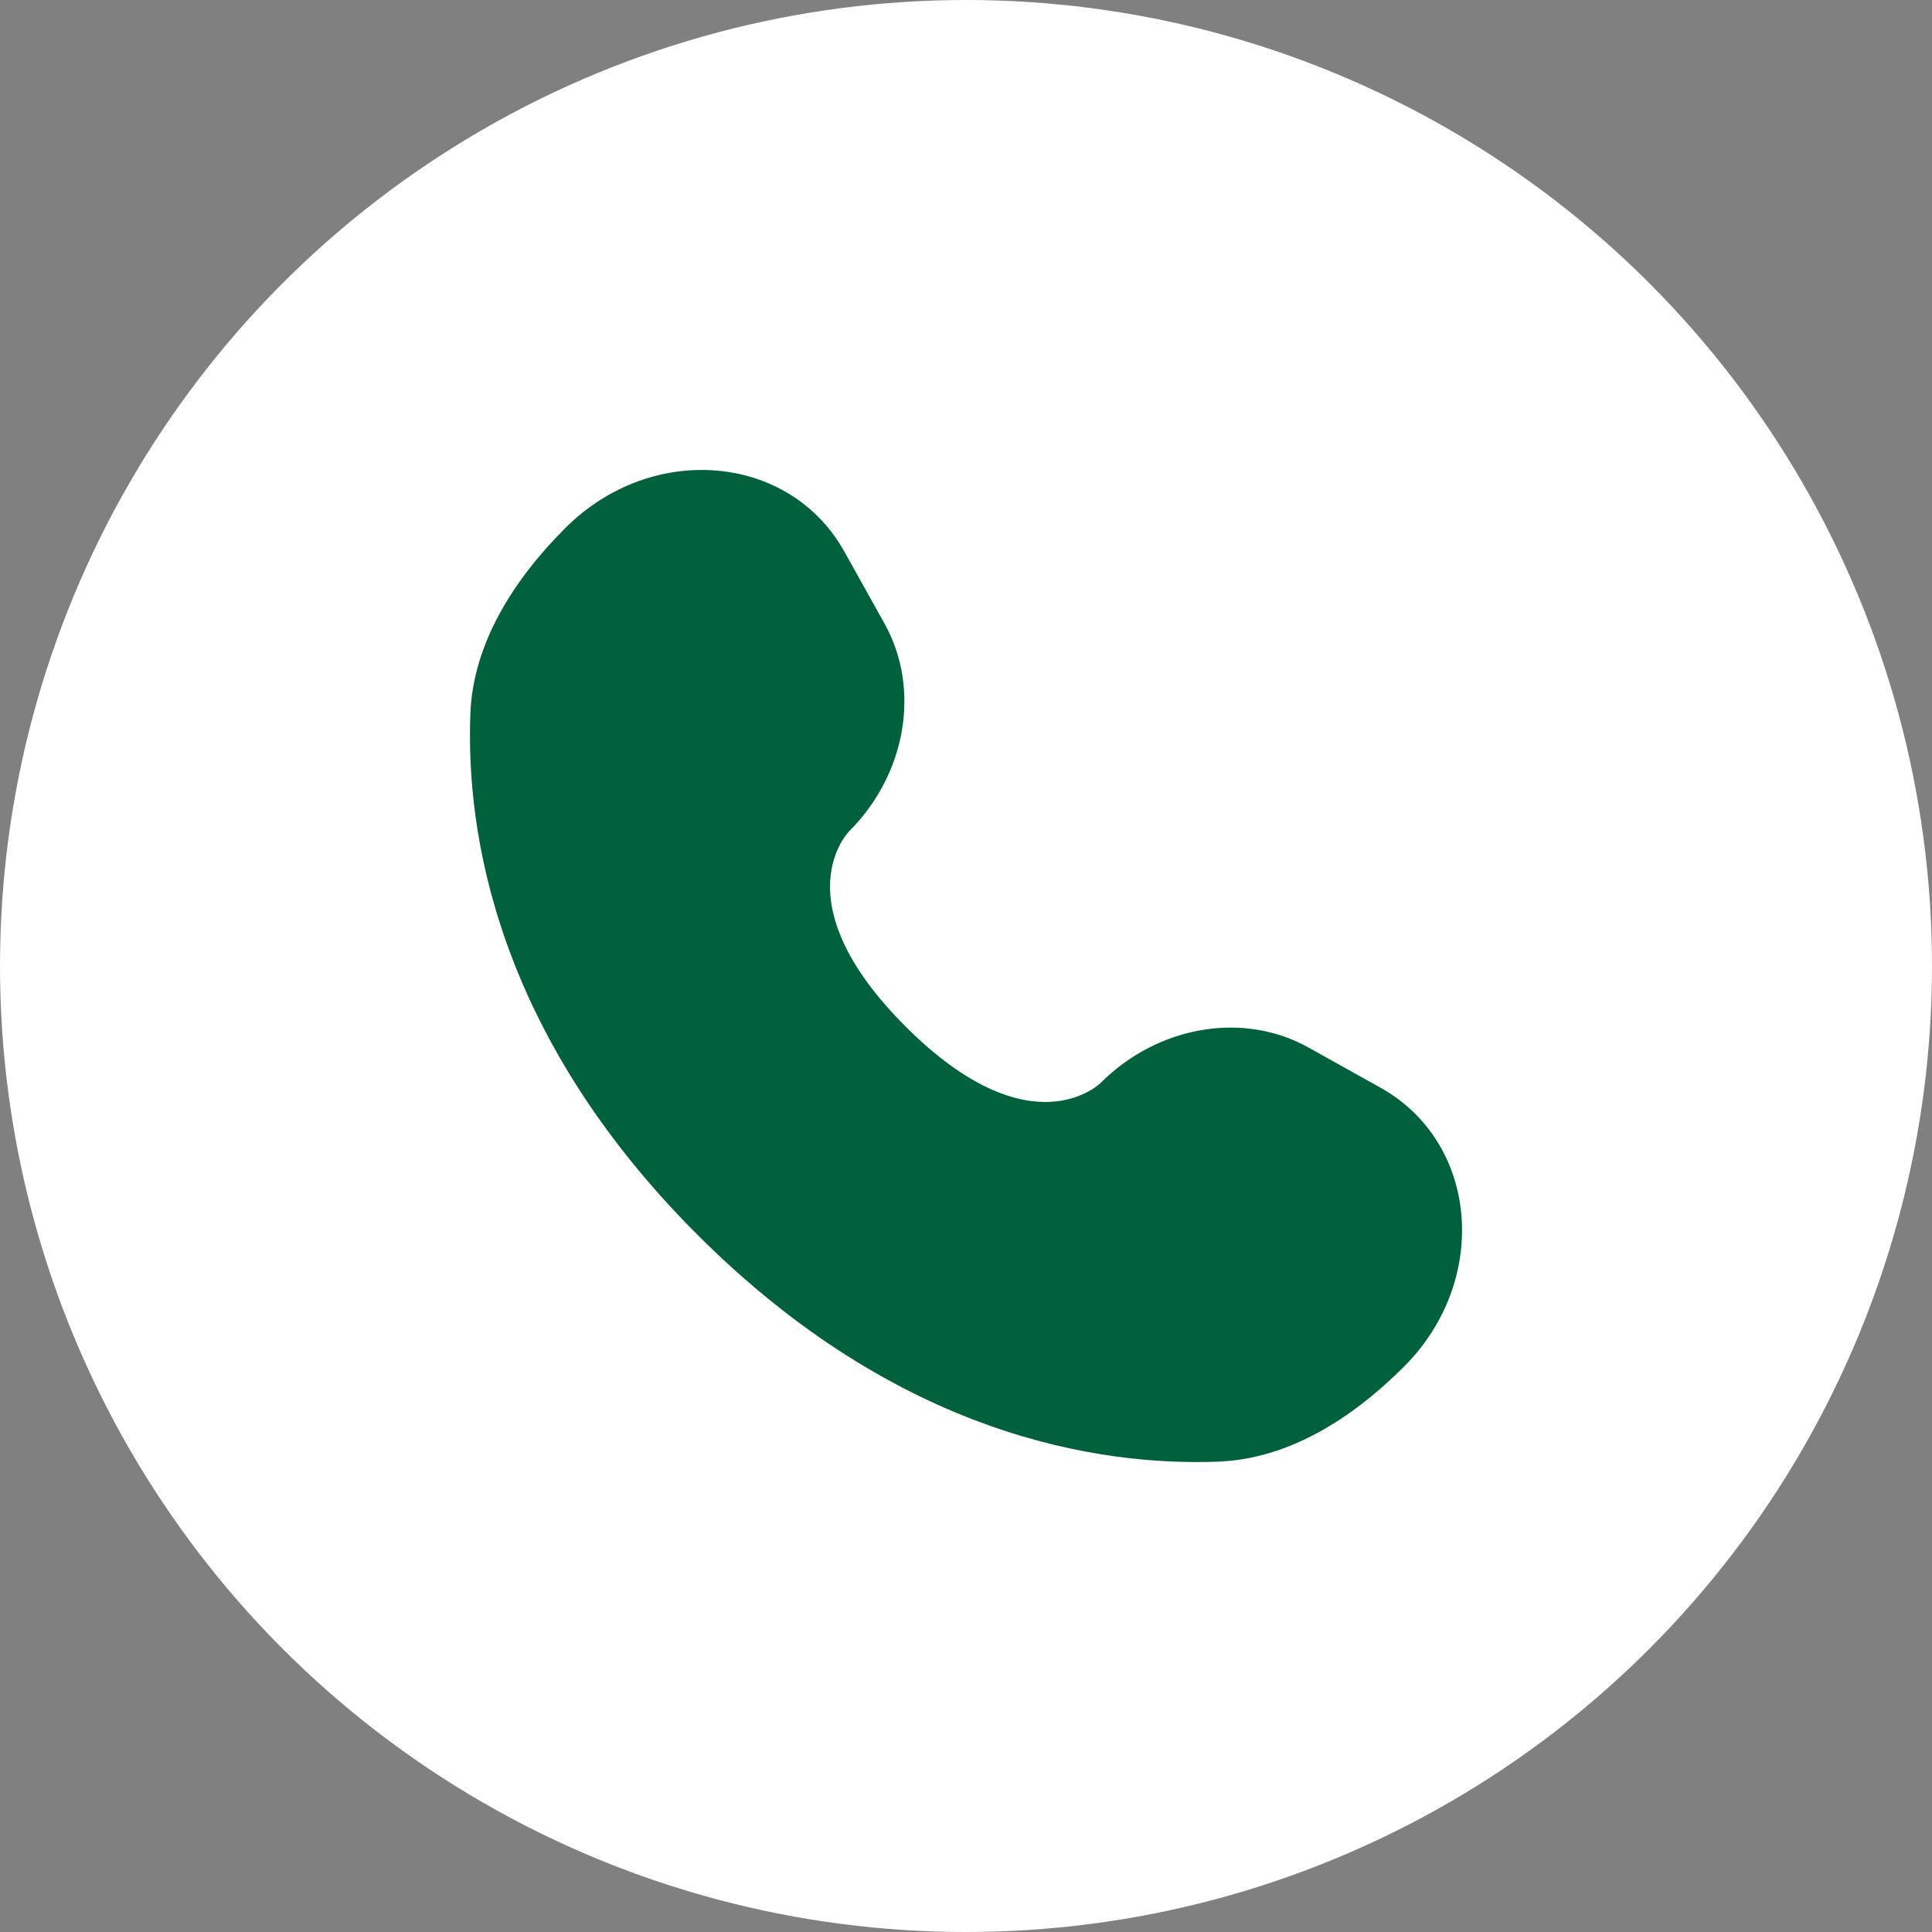 <svg width="37" height="37" viewBox="0 0 37 37" fill="none" xmlns="http://www.w3.org/2000/svg">
<rect x="0" y="0" width="37" height="37" fill="#808080" stroke="none"/>
<circle cx="18.5" cy="18.5" r="18.5" fill="white"/>
<path d="M16.17 10.563L16.94 11.944C17.636 13.19 17.357 14.825 16.261 15.921C16.261 15.921 14.933 17.249 17.342 19.658C19.75 22.067 21.079 20.739 21.079 20.739C22.175 19.643 23.81 19.364 25.056 20.06L26.437 20.83C28.319 21.881 28.541 24.52 26.887 26.174C25.893 27.168 24.675 27.941 23.329 27.992C21.064 28.078 17.215 27.505 13.355 23.645C9.495 19.785 8.922 15.937 9.008 13.671C9.059 12.325 9.832 11.107 10.826 10.113C12.48 8.459 15.119 8.681 16.17 10.563Z" fill="#00613C"/>
</svg>
